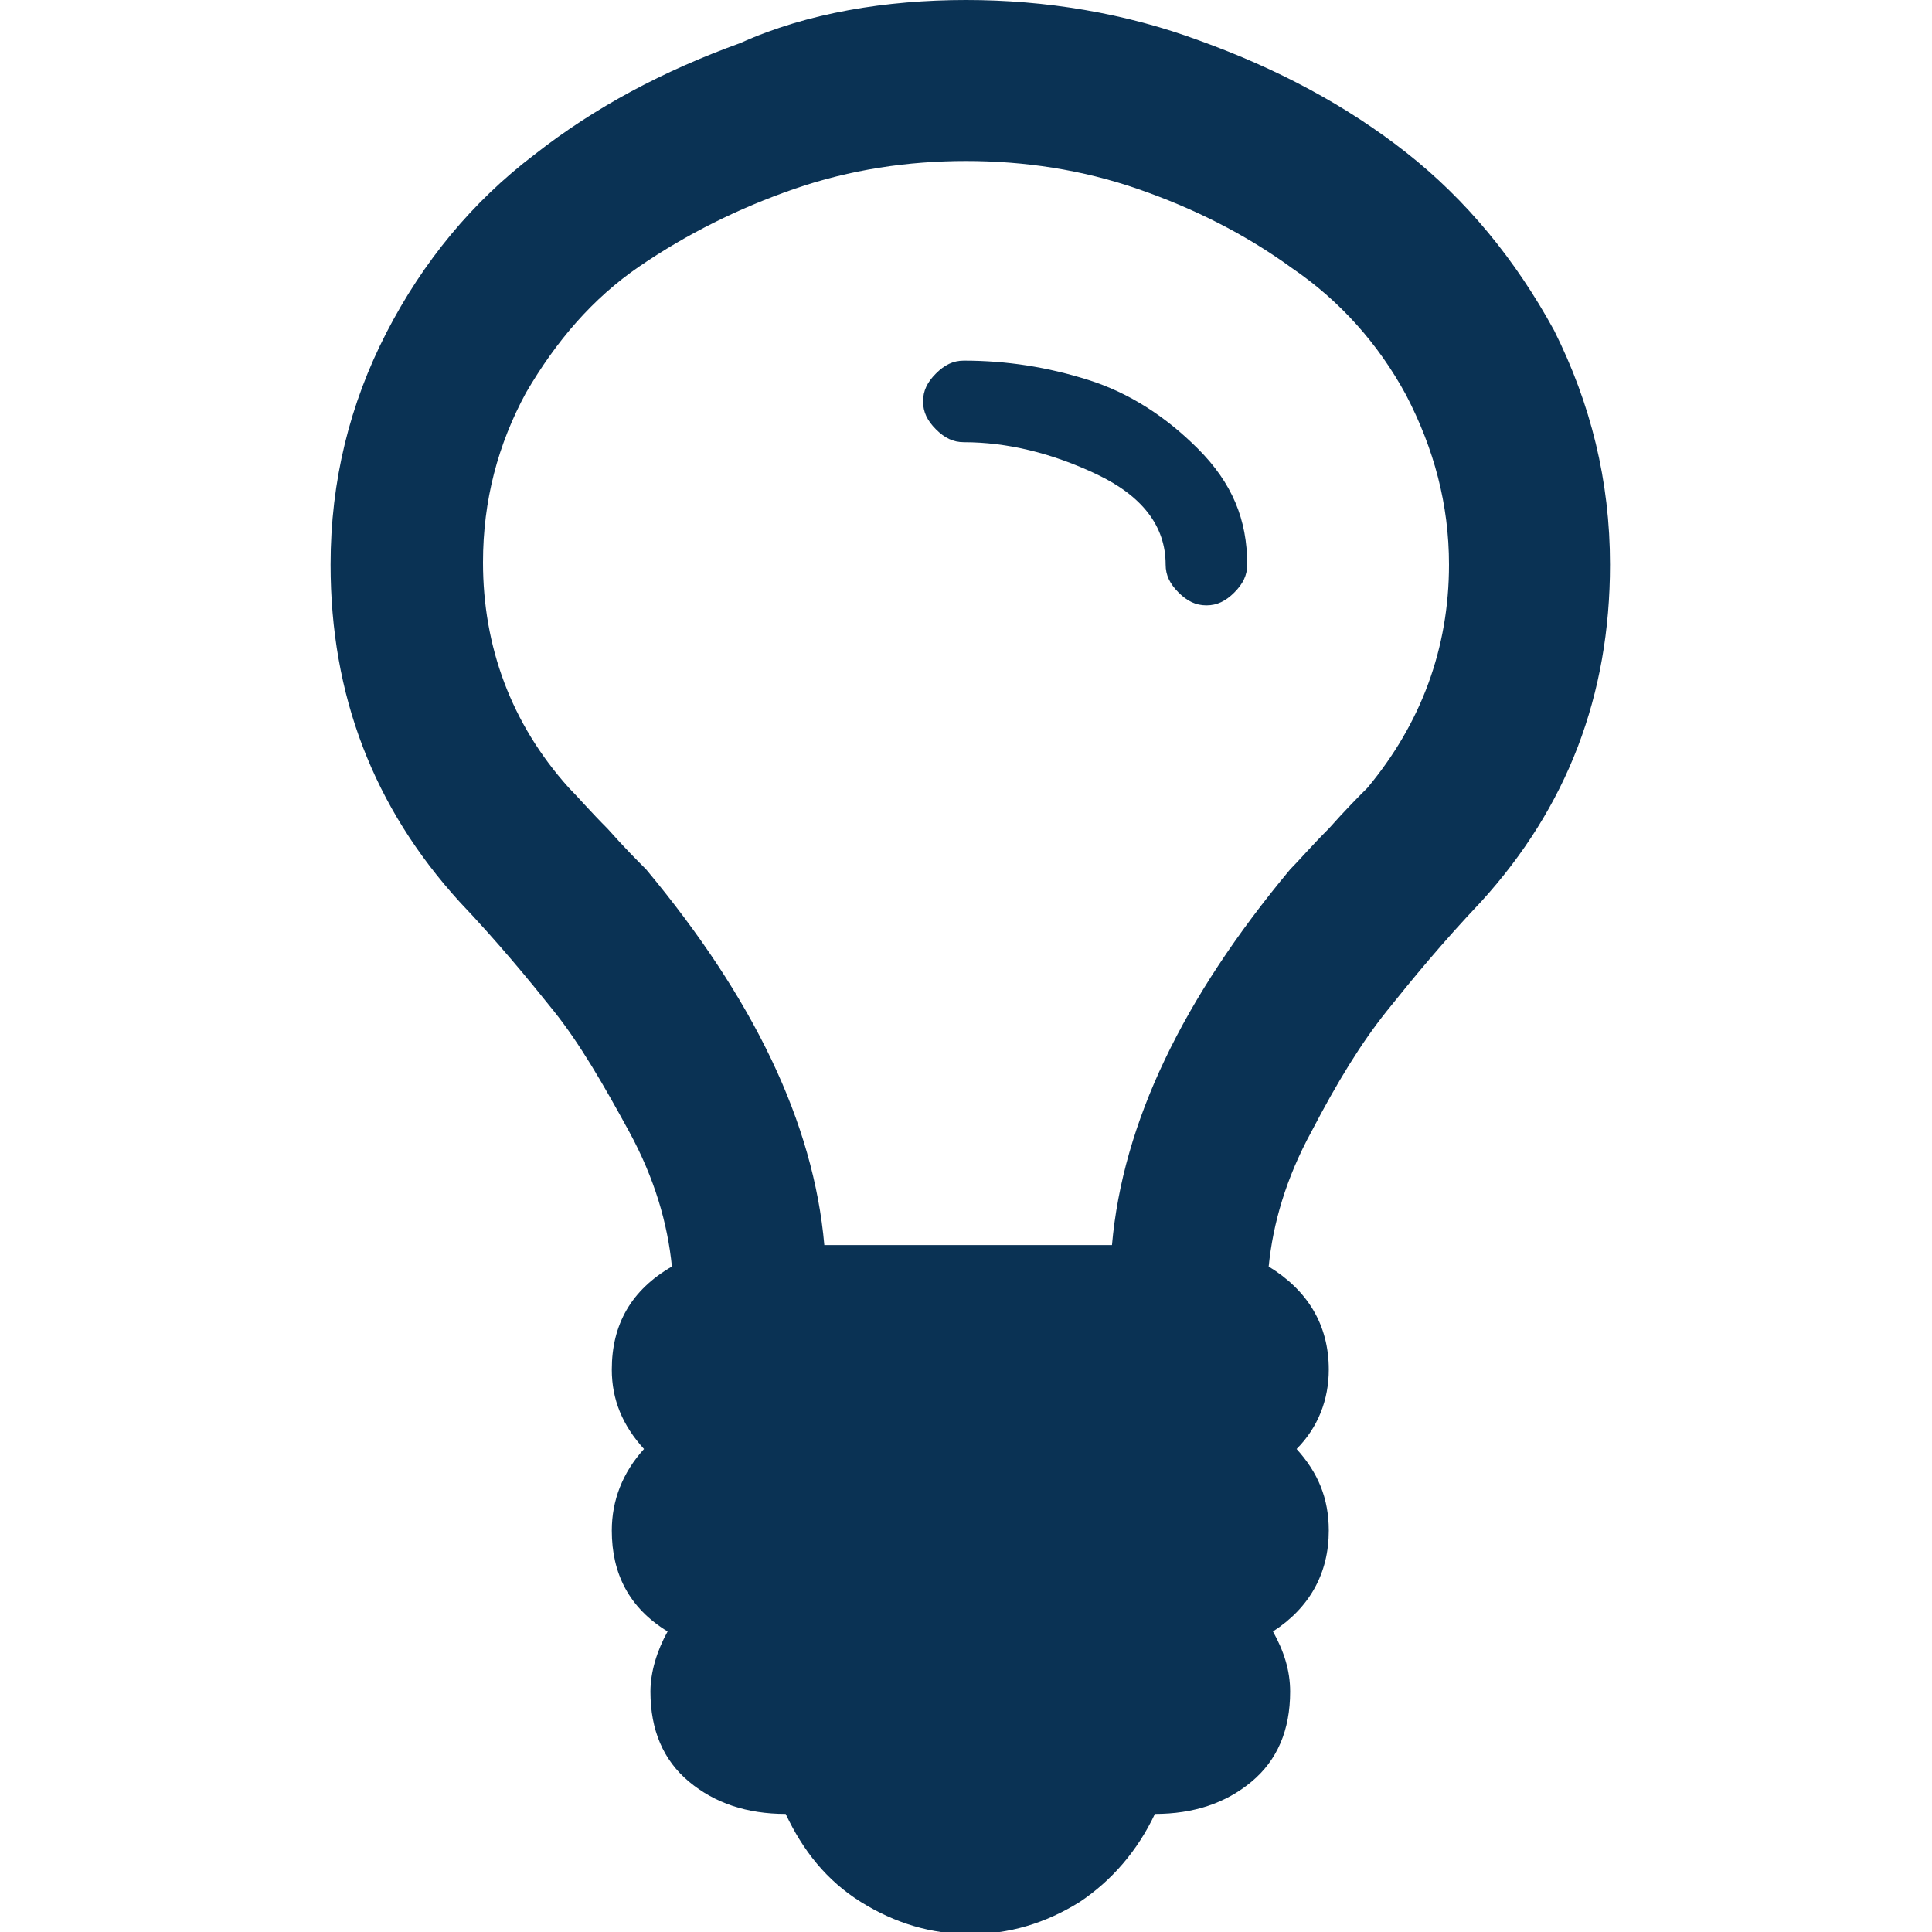<?xml version="1.0" encoding="utf-8"?>
<!-- Generator: Adobe Illustrator 21.0.2, SVG Export Plug-In . SVG Version: 6.00 Build 0)  -->
<svg version="1.1" id="Layer_1" xmlns="http://www.w3.org/2000/svg" xmlns:xlink="http://www.w3.org/1999/xlink" x="0px" y="0px"
	 viewBox="0 0 90 90" style="enable-background:new 0 0 90 90;" xml:space="preserve">
<style type="text/css">
	.st0{fill:#0A3254;}
</style>
<g>
	<path class="st0" d="M75,26.3c0,6.1-2,11.3-6,15.7c-1.8,1.9-3.2,3.6-4.4,5.1c-1.2,1.5-2.3,3.3-3.5,5.6c-1.2,2.2-1.8,4.3-2,6.3
		c1.8,1.1,2.8,2.7,2.8,4.8c0,1.4-0.5,2.7-1.5,3.7c1,1.1,1.5,2.3,1.5,3.8c0,2-0.9,3.6-2.6,4.7c0.5,0.9,0.8,1.8,0.8,2.8
		c0,1.8-0.6,3.2-1.8,4.2s-2.7,1.5-4.5,1.5c-0.8,1.7-2,3.1-3.5,4.1c-1.6,1-3.3,1.5-5.1,1.5s-3.5-0.5-5.1-1.5c-1.6-1-2.7-2.4-3.5-4.1
		c-1.8,0-3.3-0.5-4.5-1.5c-1.2-1-1.8-2.4-1.8-4.2c0-0.9,0.3-1.9,0.8-2.8c-1.8-1.1-2.6-2.7-2.6-4.7c0-1.4,0.5-2.7,1.5-3.8
		c-1-1.1-1.5-2.3-1.5-3.7c0-2.1,0.9-3.7,2.8-4.8c-0.2-2-0.8-4.1-2-6.3c-1.2-2.2-2.3-4.1-3.5-5.6c-1.2-1.5-2.6-3.2-4.4-5.1
		c-4-4.4-6-9.6-6-15.7c0-3.9,0.9-7.5,2.6-10.8c1.7-3.3,4-6.1,6.9-8.3c2.8-2.2,6-3.9,9.6-5.2C37.6,0.6,41.3,0,45,0
		c3.7,0,7.4,0.6,10.9,1.9c3.6,1.3,6.8,3,9.6,5.2c2.8,2.2,5.1,5,6.9,8.3C74.1,18.8,75,22.4,75,26.3z M67.5,26.3c0-2.8-0.7-5.4-2-7.9
		c-1.3-2.4-3.1-4.4-5.3-5.9C58,10.9,55.6,9.7,53,8.8c-2.6-0.9-5.3-1.3-8-1.3c-2.7,0-5.4,0.4-8,1.3c-2.6,0.9-5,2.1-7.2,3.6
		c-2.2,1.5-3.9,3.5-5.3,5.9c-1.3,2.4-2,5-2,7.9c0,3.9,1.3,7.5,4,10.5c0.4,0.4,1,1.1,1.8,1.9c0.8,0.9,1.4,1.5,1.8,1.9
		c5,6,7.8,11.8,8.3,17.5h13.4c0.5-5.7,3.3-11.5,8.3-17.5c0.4-0.4,1-1.1,1.8-1.9c0.8-0.9,1.4-1.5,1.8-1.9
		C66.2,33.7,67.5,30.2,67.5,26.3z M58.1,26.3c0,0.5-0.2,0.9-0.6,1.3c-0.4,0.4-0.8,0.6-1.3,0.6c-0.5,0-0.9-0.2-1.3-0.6
		c-0.4-0.4-0.6-0.8-0.6-1.3c0-1.8-1.1-3.2-3.2-4.2c-2.1-1-4.2-1.5-6.2-1.5c-0.5,0-0.9-0.2-1.3-0.6c-0.4-0.4-0.6-0.8-0.6-1.3
		c0-0.5,0.2-0.9,0.6-1.3c0.4-0.4,0.8-0.6,1.3-0.6c2,0,3.9,0.3,5.8,0.9c1.9,0.6,3.6,1.7,5.1,3.2C57.4,22.5,58.1,24.2,58.1,26.3z"/>
</g>
</svg>
